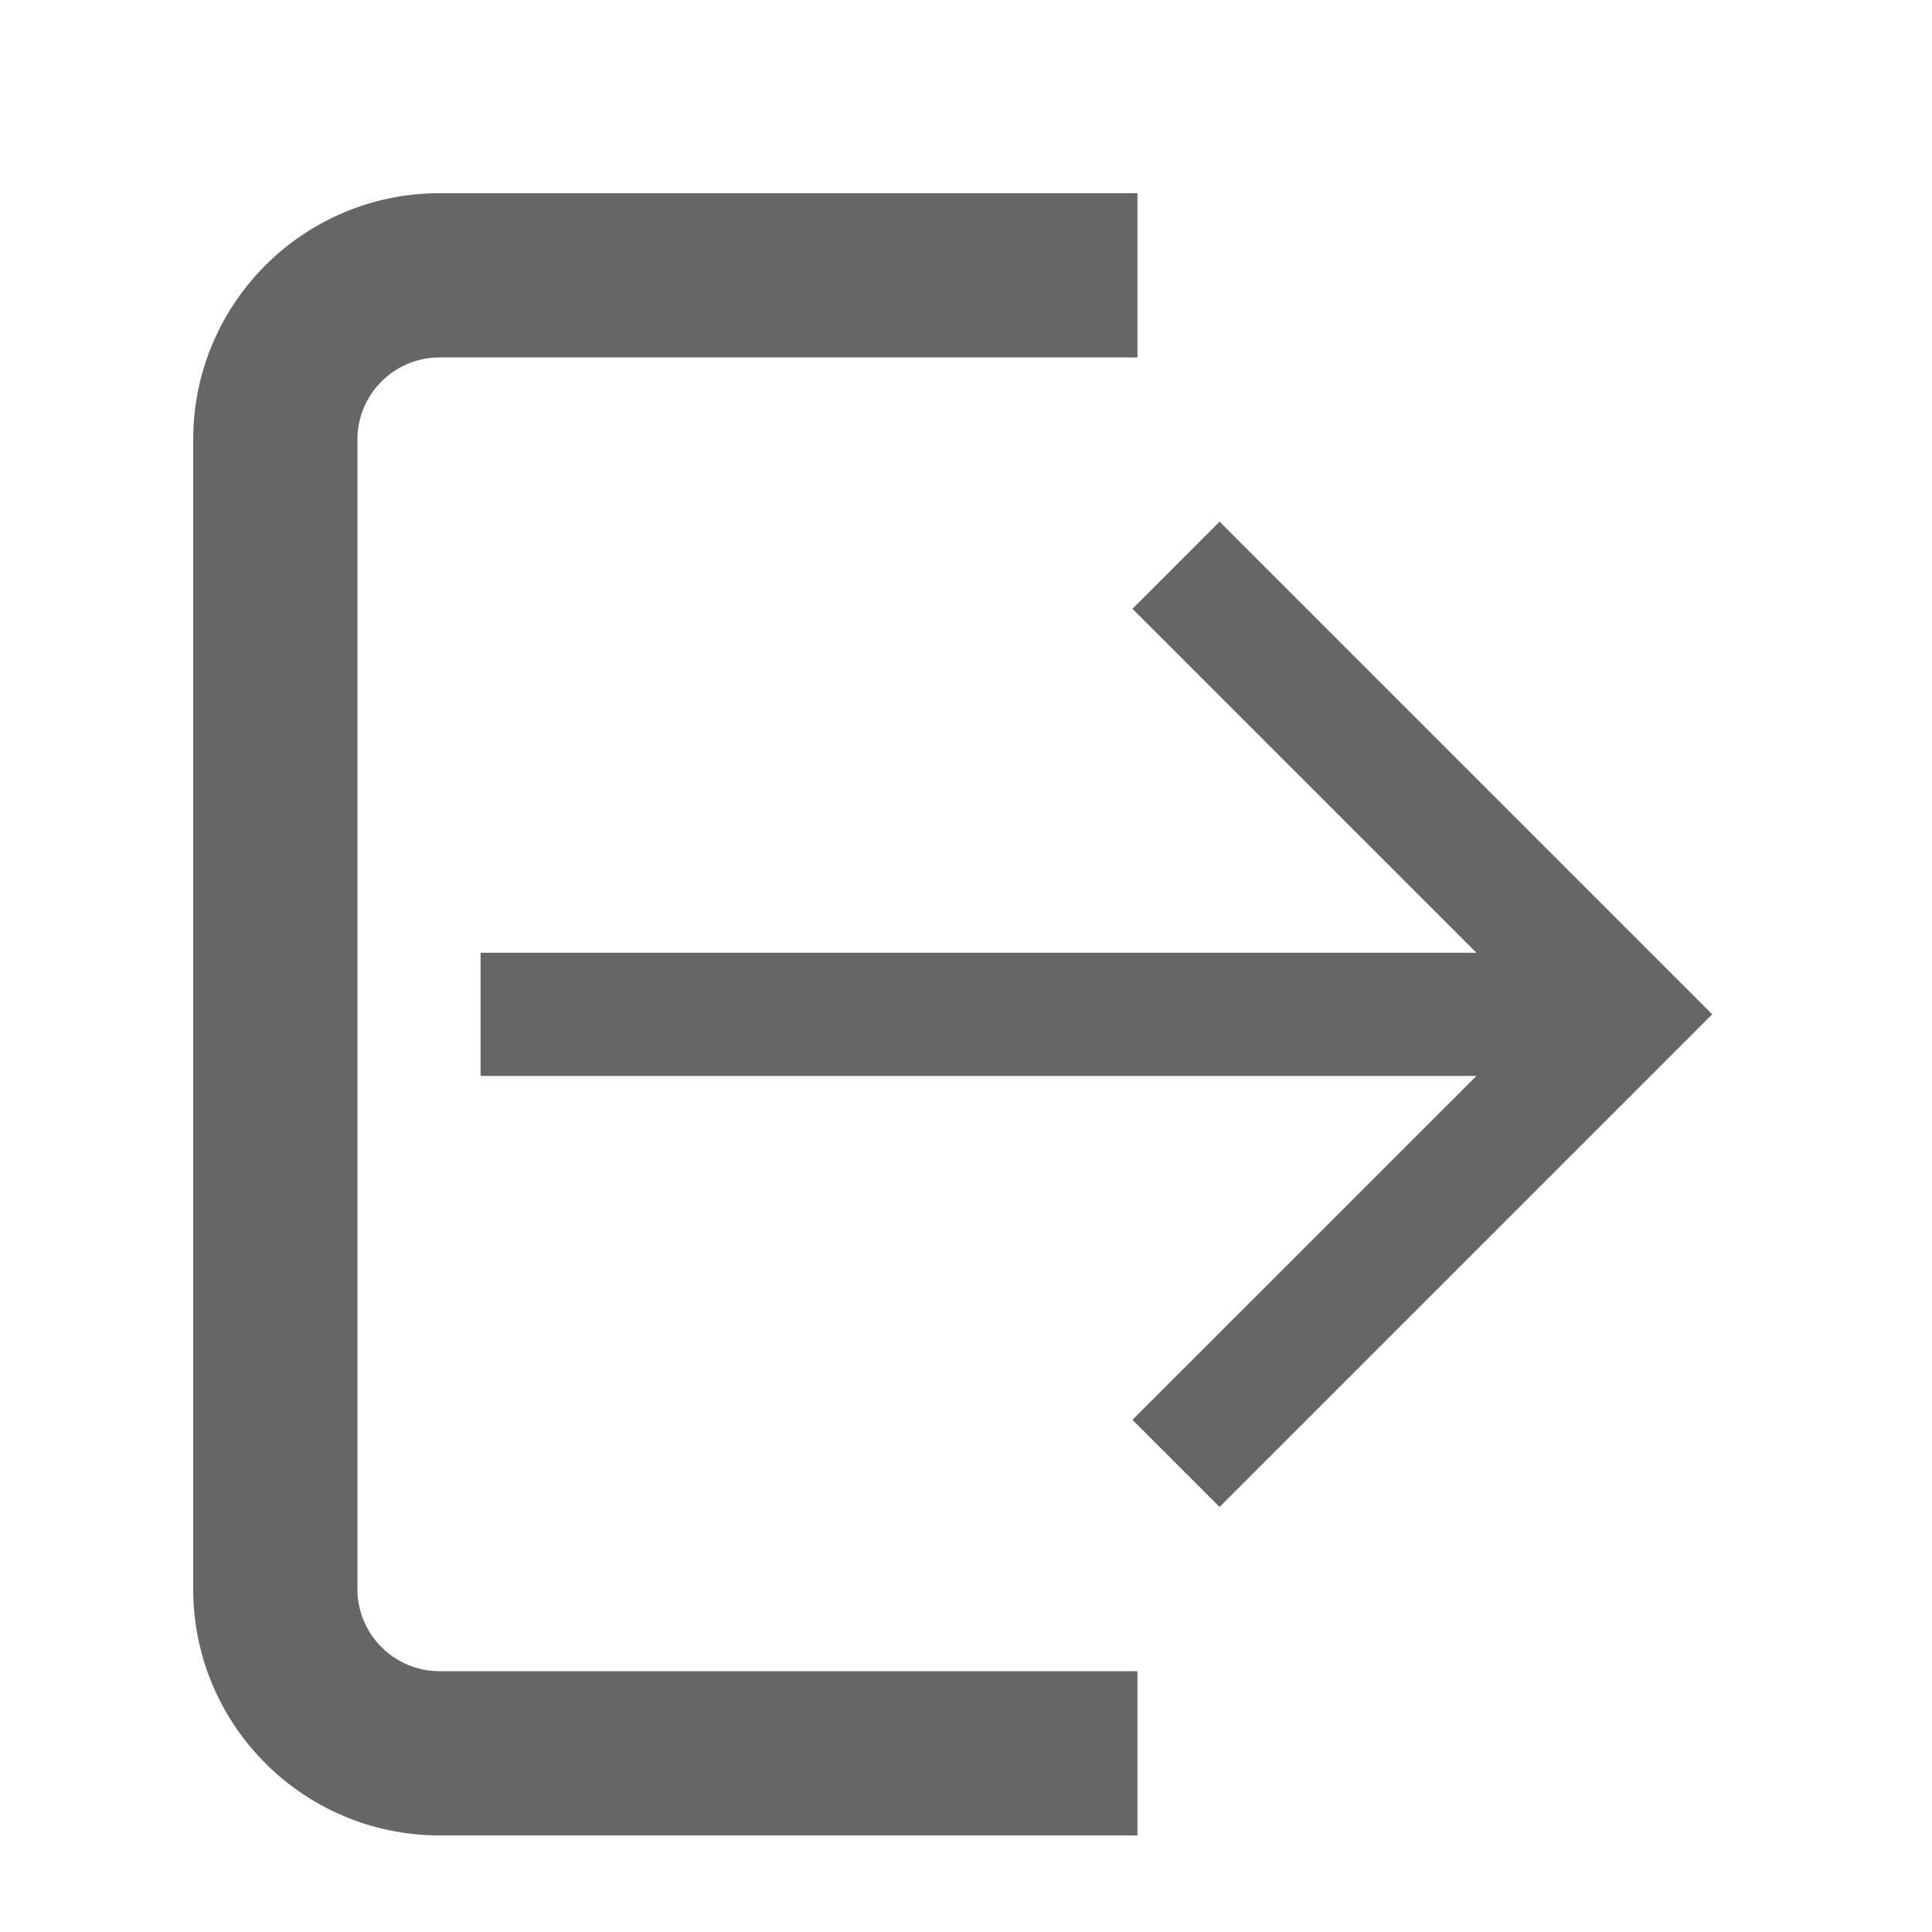 <svg width="20" height="20" viewBox="0 0 20 20" fill="none" xmlns="http://www.w3.org/2000/svg">
<path d="M11.775 2H4.55C3.142 2 2 3.142 2 4.55V16.45C2 17.858 3.142 19 4.55 19H11.775V17.3H4.55C4.081 17.3 3.7 16.919 3.7 16.45V4.55C3.7 4.081 4.081 3.7 4.55 3.7H11.775V2Z" fill="#666666"/>
<path d="M12.625 5.4L11.723 6.302L15.284 9.863H4.975V11.138H15.284L11.723 14.698L12.625 15.6L17.725 10.5L12.625 5.4Z" fill="#666666"/>
</svg>

